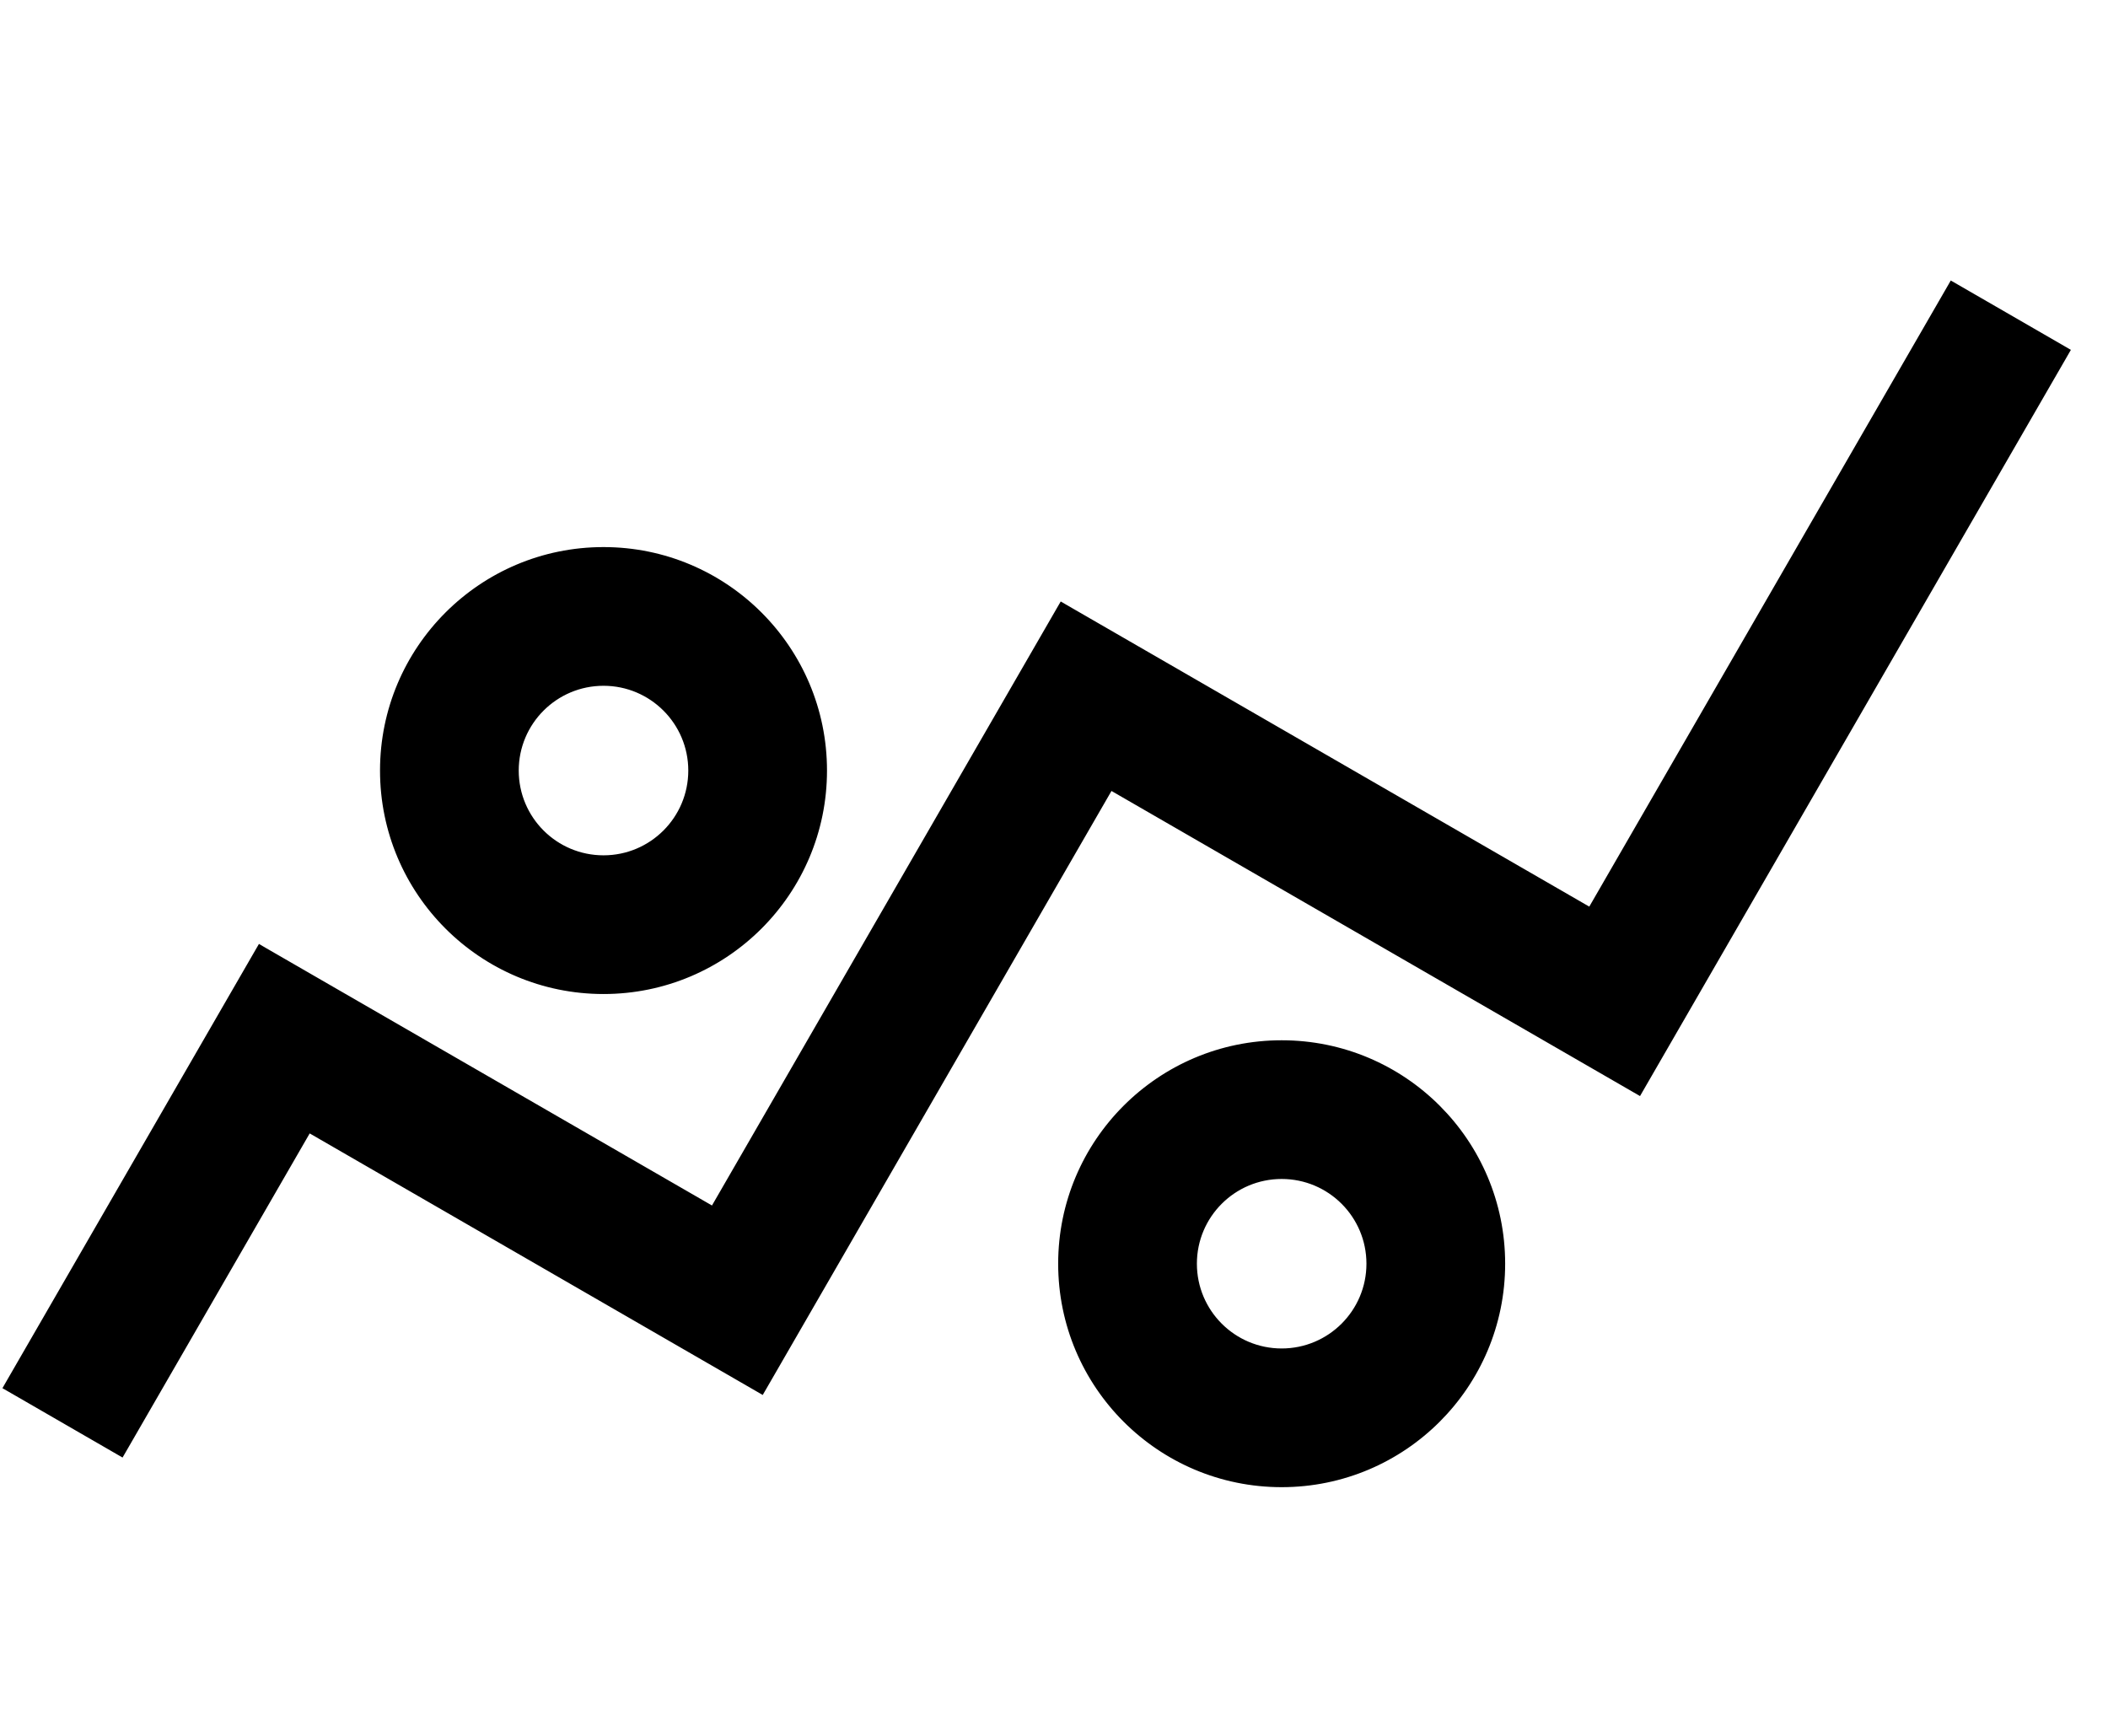 <svg width="51" height="42" viewBox="0 0 51 42" fill="none" xmlns="http://www.w3.org/2000/svg"><path fill-rule="evenodd" clip-rule="evenodd" d="M39.61 26.266L49.848 8.533L47.264 7.042L38.518 22.191L25.731 14.808L17.293 29.422L6.333 23.094L0.314 33.52L2.897 35.011L7.425 27.169L18.385 33.497L26.823 18.883L39.61 26.266ZM14.601 20.881C15.837 20.881 16.838 19.88 16.838 18.644C16.838 17.409 15.837 16.407 14.601 16.407C13.366 16.407 12.364 17.409 12.364 18.644C12.364 19.88 13.366 20.881 14.601 20.881ZM14.601 23.865C17.484 23.865 19.822 21.527 19.822 18.644C19.822 15.761 17.484 13.424 14.601 13.424C11.718 13.424 9.381 15.761 9.381 18.644C9.381 21.527 11.718 23.865 14.601 23.865ZM31.008 32.814C32.244 32.814 33.245 31.812 33.245 30.576C33.245 29.341 32.244 28.339 31.008 28.339C29.772 28.339 28.771 29.341 28.771 30.576C28.771 31.812 29.772 32.814 31.008 32.814ZM31.008 35.797C33.891 35.797 36.228 33.46 36.228 30.576C36.228 27.693 33.891 25.356 31.008 25.356C28.125 25.356 25.788 27.693 25.788 30.576C25.788 33.46 28.125 35.797 31.008 35.797Z" fill="currentColor"></path><path d="M49.848 8.533L50.009 8.627L50.102 8.465L49.941 8.372L49.848 8.533ZM39.61 26.266L39.517 26.427L39.678 26.52L39.771 26.359L39.61 26.266ZM47.264 7.042L47.358 6.88L47.196 6.787L47.103 6.949L47.264 7.042ZM38.518 22.191L38.425 22.352L38.586 22.446L38.68 22.284L38.518 22.191ZM25.731 14.808L25.824 14.647L25.663 14.553L25.569 14.715L25.731 14.808ZM17.293 29.422L17.2 29.584L17.362 29.677L17.455 29.515L17.293 29.422ZM6.333 23.094L6.426 22.933L6.265 22.839L6.171 23.001L6.333 23.094ZM0.314 33.52L0.152 33.426L0.059 33.588L0.221 33.681L0.314 33.52ZM2.897 35.011L2.804 35.173L2.965 35.266L3.059 35.104L2.897 35.011ZM7.425 27.169L7.518 27.008L7.357 26.914L7.263 27.076L7.425 27.169ZM18.385 33.497L18.292 33.659L18.453 33.752L18.547 33.59L18.385 33.497ZM26.823 18.883L26.916 18.722L26.755 18.628L26.661 18.79L26.823 18.883ZM49.686 8.44L39.449 26.173L39.771 26.359L50.009 8.627L49.686 8.44ZM47.171 7.203L49.755 8.695L49.941 8.372L47.358 6.88L47.171 7.203ZM38.68 22.284L47.426 7.135L47.103 6.949L38.357 22.098L38.68 22.284ZM25.638 14.97L38.425 22.352L38.611 22.029L25.824 14.647L25.638 14.97ZM17.455 29.515L25.892 14.901L25.569 14.715L17.132 29.329L17.455 29.515ZM6.24 23.256L17.2 29.584L17.387 29.261L6.426 22.933L6.24 23.256ZM0.475 33.613L6.494 23.187L6.171 23.001L0.152 33.426L0.475 33.613ZM2.99 34.85L0.407 33.358L0.221 33.681L2.804 35.173L2.99 34.85ZM7.263 27.076L2.736 34.918L3.059 35.104L7.586 27.262L7.263 27.076ZM18.479 33.336L7.518 27.008L7.332 27.331L18.292 33.659L18.479 33.336ZM26.661 18.79L18.224 33.404L18.547 33.59L26.984 18.976L26.661 18.79ZM39.703 26.104L26.916 18.722L26.73 19.045L39.517 26.427L39.703 26.104ZM16.652 18.644C16.652 19.777 15.734 20.695 14.601 20.695V21.068C15.94 21.068 17.025 19.983 17.025 18.644H16.652ZM14.601 16.593C15.734 16.593 16.652 17.512 16.652 18.644H17.025C17.025 17.306 15.94 16.221 14.601 16.221V16.593ZM12.55 18.644C12.55 17.512 13.468 16.593 14.601 16.593V16.221C13.262 16.221 12.177 17.306 12.177 18.644H12.55ZM14.601 20.695C13.468 20.695 12.55 19.777 12.55 18.644H12.177C12.177 19.983 13.262 21.068 14.601 21.068V20.695ZM19.635 18.644C19.635 21.424 17.381 23.678 14.601 23.678V24.051C17.587 24.051 20.008 21.63 20.008 18.644H19.635ZM14.601 13.61C17.381 13.61 19.635 15.864 19.635 18.644H20.008C20.008 15.658 17.587 13.237 14.601 13.237V13.61ZM9.567 18.644C9.567 15.864 11.821 13.61 14.601 13.61V13.237C11.615 13.237 9.194 15.658 9.194 18.644H9.567ZM14.601 23.678C11.821 23.678 9.567 21.424 9.567 18.644H9.194C9.194 21.63 11.615 24.051 14.601 24.051V23.678ZM33.059 30.576C33.059 31.709 32.141 32.627 31.008 32.627V33C32.347 33 33.432 31.915 33.432 30.576H33.059ZM31.008 28.526C32.141 28.526 33.059 29.444 33.059 30.576H33.432C33.432 29.238 32.347 28.153 31.008 28.153V28.526ZM28.957 30.576C28.957 29.444 29.875 28.526 31.008 28.526V28.153C29.669 28.153 28.584 29.238 28.584 30.576H28.957ZM31.008 32.627C29.875 32.627 28.957 31.709 28.957 30.576H28.584C28.584 31.915 29.669 33 31.008 33V32.627ZM36.042 30.576C36.042 33.357 33.788 35.611 31.008 35.611V35.983C33.994 35.983 36.415 33.563 36.415 30.576H36.042ZM31.008 25.543C33.788 25.543 36.042 27.796 36.042 30.576H36.415C36.415 27.59 33.994 25.17 31.008 25.17V25.543ZM25.974 30.576C25.974 27.796 28.228 25.543 31.008 25.543V25.17C28.022 25.17 25.601 27.59 25.601 30.576H25.974ZM31.008 35.611C28.228 35.611 25.974 33.357 25.974 30.576H25.601C25.601 33.563 28.022 35.983 31.008 35.983V35.611Z" fill="currentColor"></path></svg>